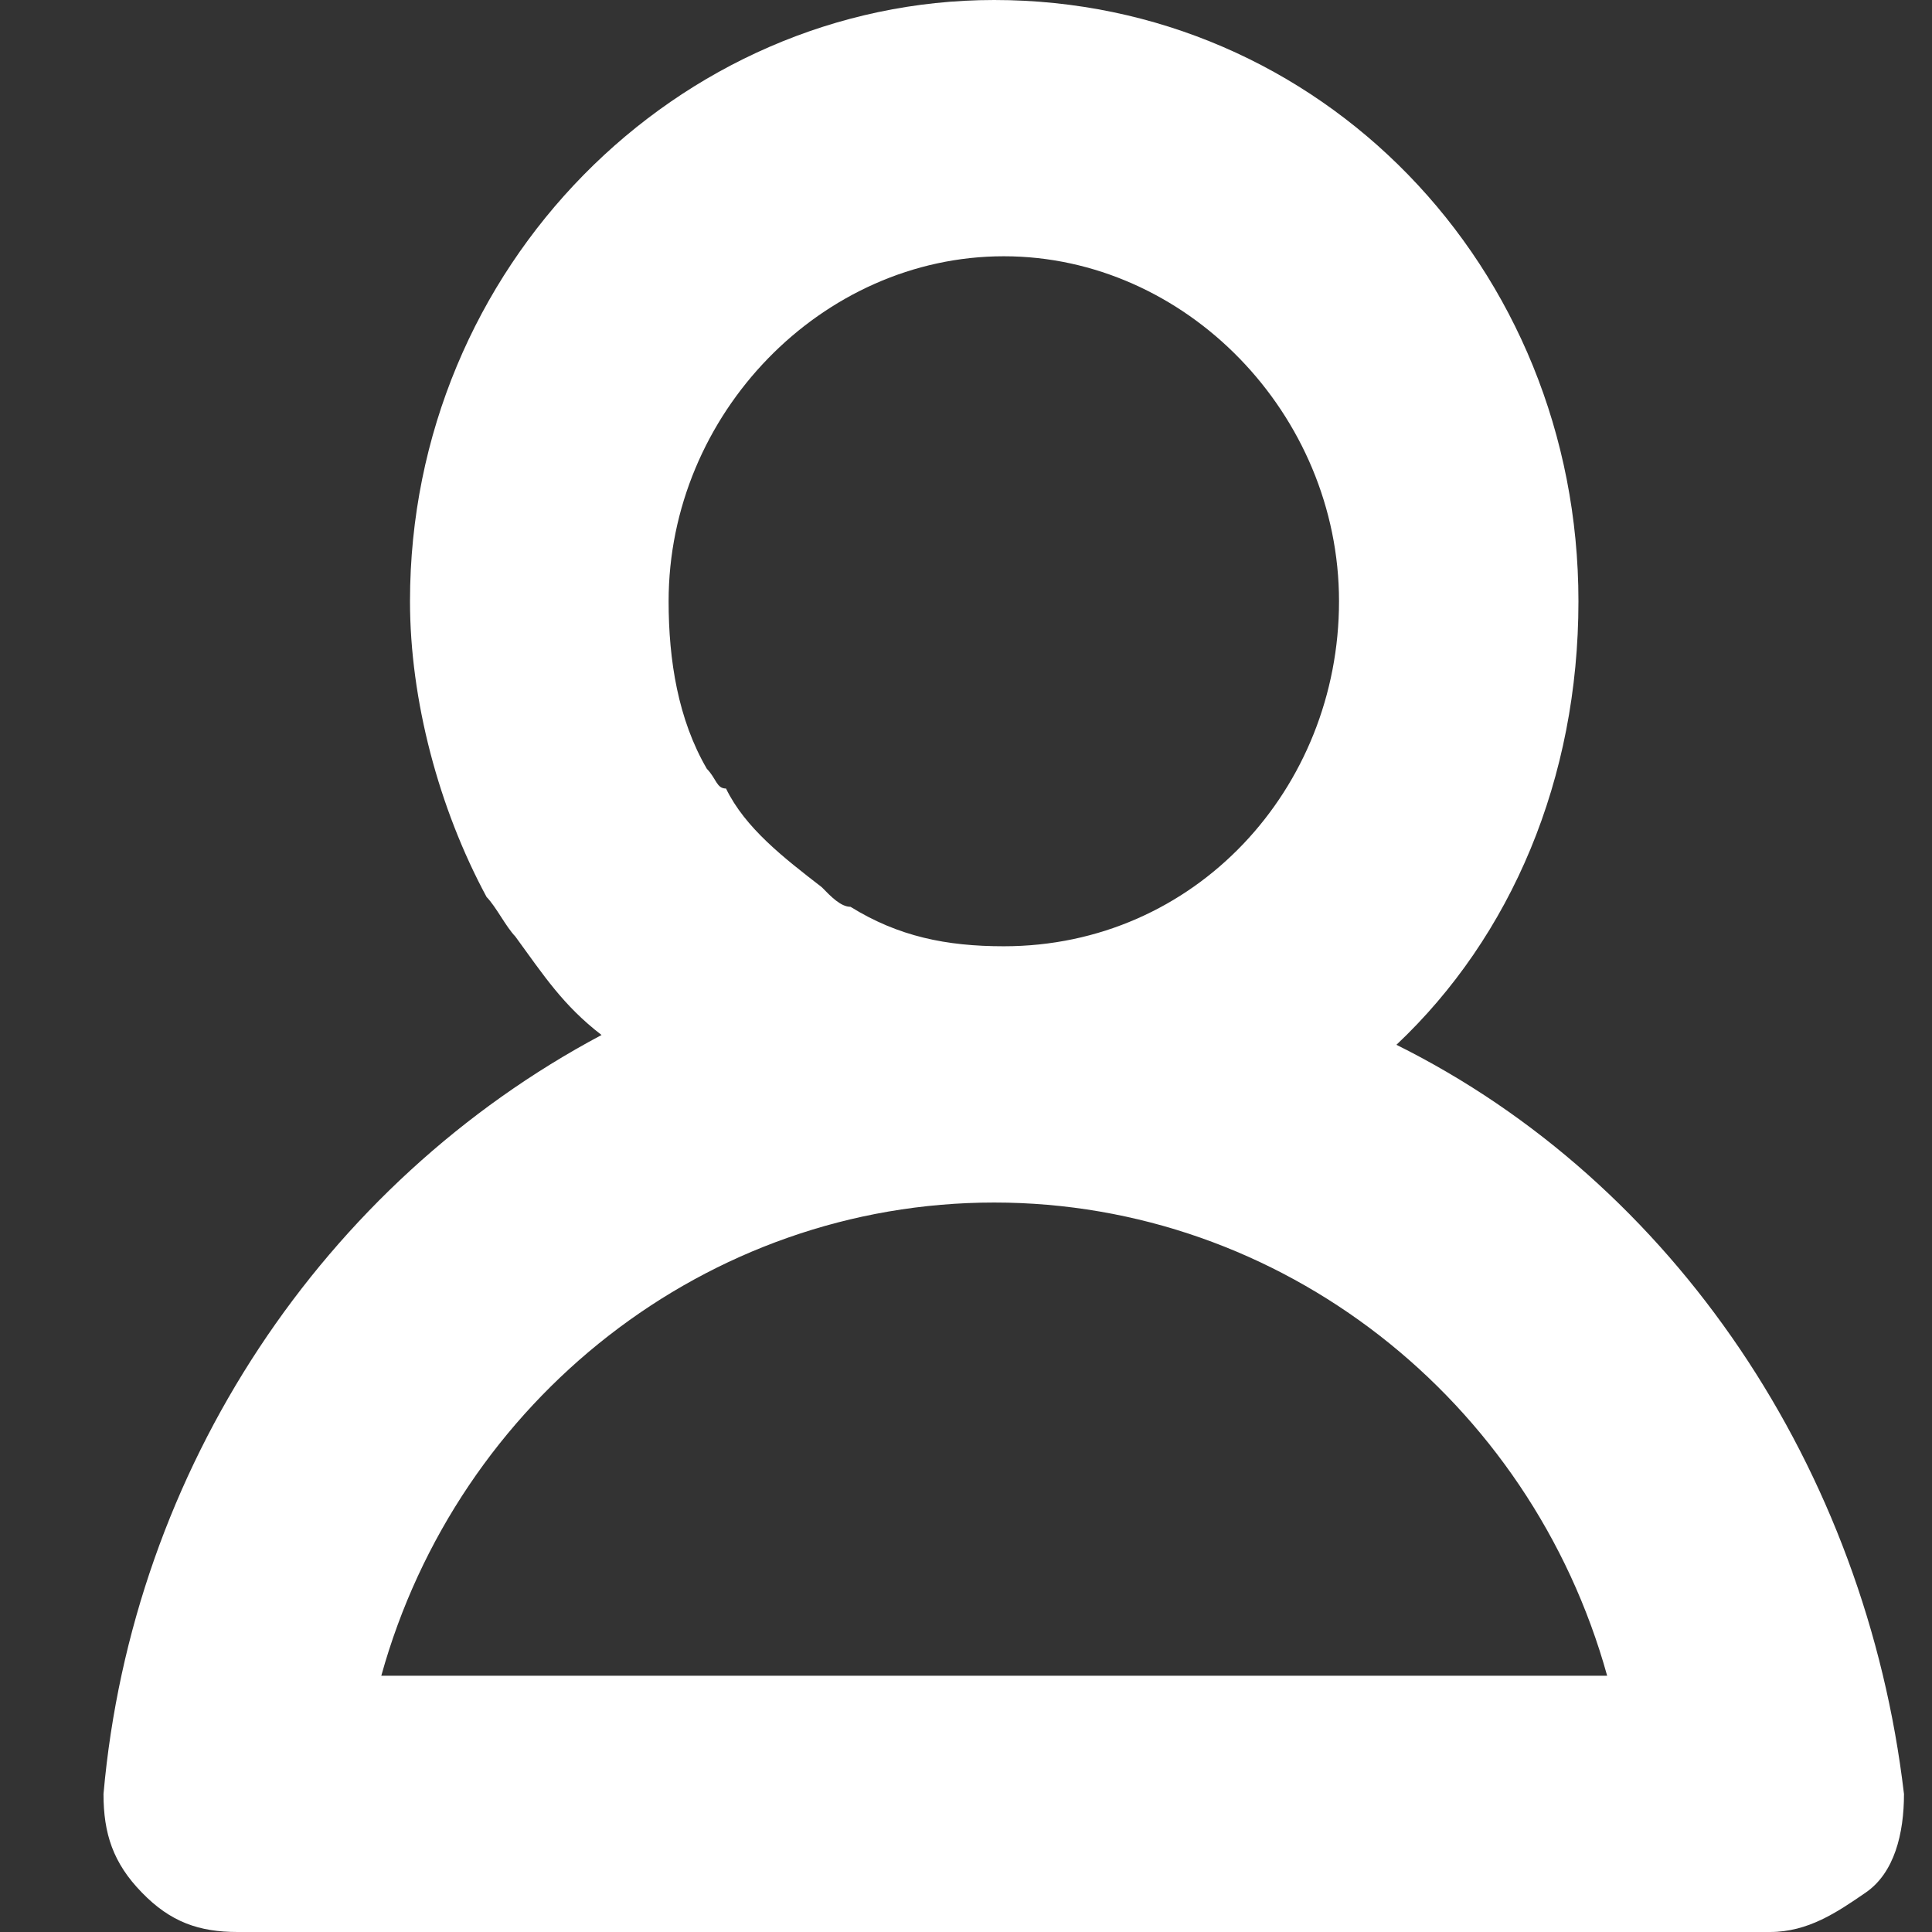<svg width="14" height="14" viewBox="0 0 14 14" version="1.1" xmlns="http://www.w3.org/2000/svg" xmlns:xlink="http://www.w3.org/1999/xlink">
<rect x="0" y="0" width="14" height="14" fill="#333333" stroke="none"/>
<title>Vector</title>
<desc>Created using Figma</desc>
<g id="Canvas" transform="translate(-3123 1282)">
<g id="Vector">
<g id="Vector">
<use xlink:href="#path0_fill" transform="translate(3123.75 -1282)" fill="#FFFFFF"/>
</g>
</g>
</g>
<defs>
<path id="path0_fill" d="M 9.369 7.571C 10.202 6.786 10.688 5.643 10.688 4.357C 10.688 1.929 8.814 0 6.454 0C 4.164 0 2.221 1.929 2.221 4.357C 2.221 5.071 2.429 5.857 2.776 6.5C 2.845 6.571 2.915 6.714 2.984 6.786C 3.192 7.071 3.331 7.286 3.609 7.5C 1.596 8.571 0.208 10.643 0 13C 0 13.286 0.069 13.5 0.278 13.714C 0.486 13.929 0.694 14 0.972 14L 12.076 14C 12.353 14 12.562 13.857 12.77 13.714C 12.978 13.571 13.047 13.286 13.047 13C 12.77 10.643 11.382 8.571 9.369 7.571ZM 5.413 6.571C 5.344 6.571 5.274 6.5 5.205 6.429C 4.927 6.214 4.65 6 4.511 5.714C 4.442 5.714 4.442 5.643 4.372 5.571C 4.164 5.214 4.095 4.786 4.095 4.357C 4.095 3 5.205 1.857 6.524 1.857C 7.842 1.857 8.953 3 8.953 4.357C 8.953 5.714 7.912 6.857 6.524 6.857C 6.107 6.857 5.76 6.786 5.413 6.571ZM 2.013 12.143C 2.568 10.143 4.372 8.714 6.454 8.714C 8.536 8.714 10.341 10.143 10.896 12.143L 2.013 12.143Z"/>
</defs>
</svg>
